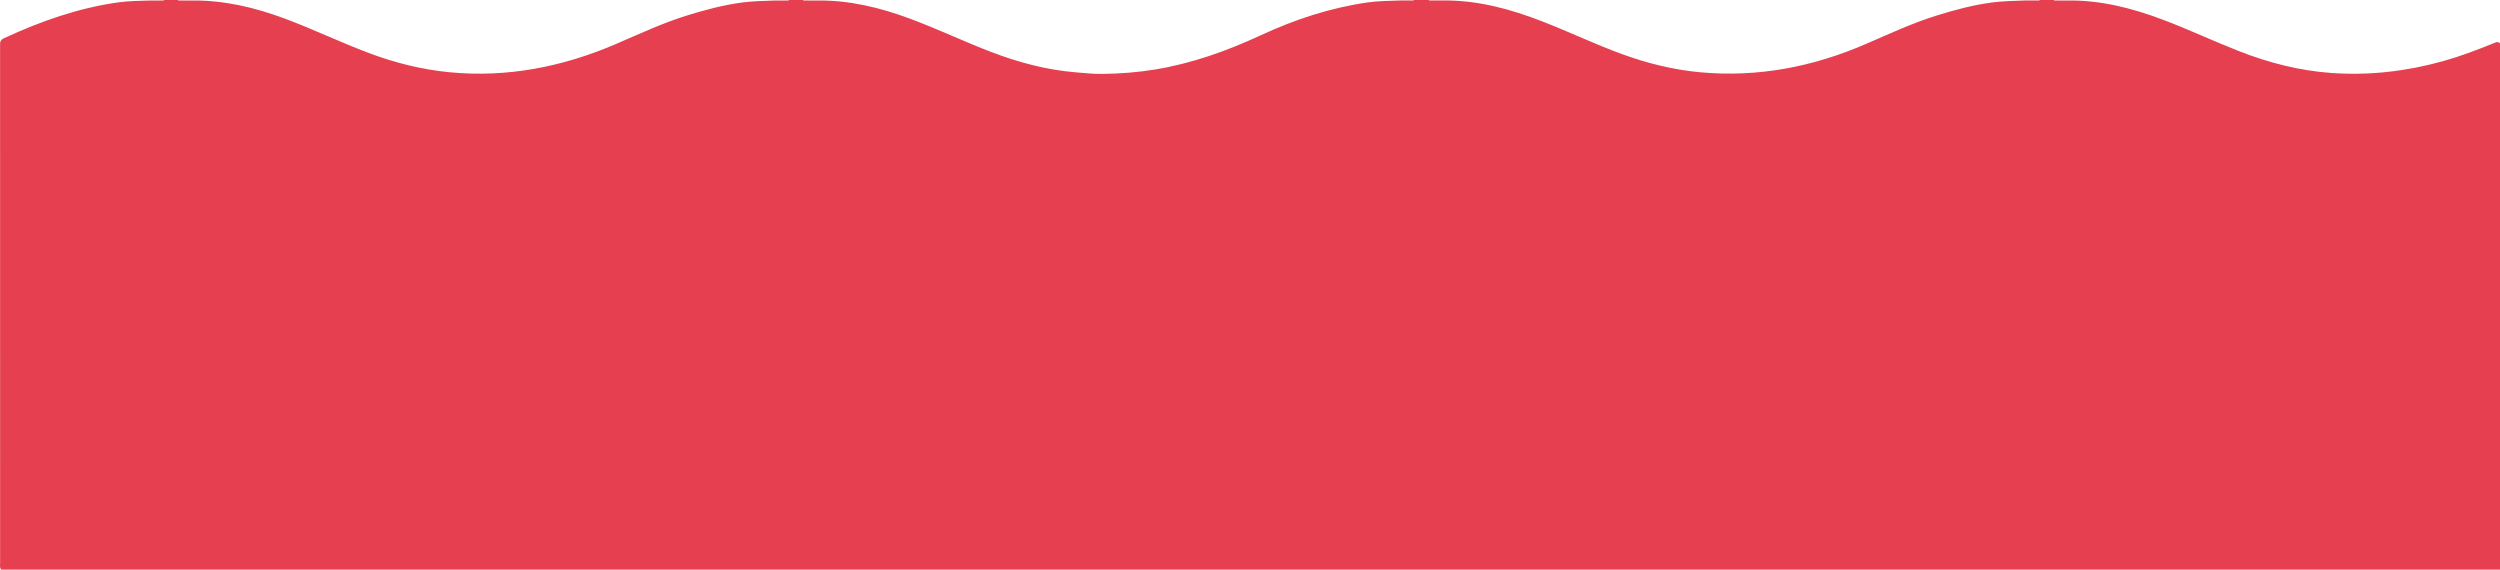 <?xml version="1.0" encoding="UTF-8"?>
<svg id="Camada_1" data-name="Camada 1" xmlns="http://www.w3.org/2000/svg" viewBox="0 0 2380.64 542.4">
  <defs>
    <style>
      .cls-1 {
        fill: #e64050;
        stroke-width: 0px;
      }
    </style>
  </defs>
  <path class="cls-1" d="M1942.92,0h12.48c1.35.94,2.88.28,4.31.48,1.77,0,3.54,0,5.31,0,1.3,0,2.6,0,3.9,0,31.66-.43,61.68,7.32,91.01,18.4,24.22,9.15,47.67,20.2,71.76,29.66,28.44,11.16,57.75,18.75,88.27,20.93,36.18,2.59,71.72-1.53,106.63-11.3,16.34-4.57,32.17-10.59,47.87-16.97,2.04-.83,4.15-2.05,6.18.08v501.12H1.04c-1.5-2-.94-4.32-.94-6.51-.02-164.47-.03-328.94-.02-493.4,0-.58.02-1.16.06-1.74.2-2.41,1.92-3.57,3.85-4.46C38.76,20.23,74.64,7.56,112.74,2.23c9.97-1.39,20.11-1.4,30.19-1.75,1.3,0,2.61,0,3.91,0,1.78,0,3.56,0,5.34,0,1.45-.2,2.99.46,4.35-.48h12.48c1.64.98,3.44.25,5.14.48,1.79,0,3.59,0,5.38,0,1.31,0,2.61,0,3.92,0,30.44-.23,59.46,6.7,87.81,17.25,26.98,10.05,52.92,22.59,79.86,32.71,25.09,9.42,50.85,15.91,77.65,18.42,54.95,5.15,107.2-5.31,157.49-26.84,22.48-9.63,44.6-20.07,68.03-27.32,17.28-5.35,34.73-10.01,52.68-12.36,10.29-1.35,20.71-1.42,31.08-1.86,1.3,0,2.6,0,3.9,0,1.78,0,3.57,0,5.35,0,1.45-.2,2.99.46,4.36-.48h12.48c1.64.98,3.44.26,5.14.48,1.79,0,3.59,0,5.38,0,1.31,0,2.61,0,3.92,0,30.42-.32,59.38,6.72,87.7,17.2,26.4,9.78,51.79,22,78.1,32.01,25.81,9.82,52.27,16.89,79.93,19.19,8.44.7,16.93,1.6,25.32,1.5,16.75-.19,33.49-1.44,50.08-4.16,35.48-5.8,68.87-17.79,101.39-32.86,32.33-14.98,66.03-26.02,101.45-31.07,10.12-1.44,20.41-1.41,30.64-1.83,1.3,0,2.6,0,3.9,0,1.78,0,3.57,0,5.35,0,1.45-.2,2.99.46,4.36-.48h13.44c1.35.94,2.88.28,4.31.48,1.77,0,3.54,0,5.31,0,1.3,0,2.59,0,3.89,0,33.28-.45,64.64,8.16,95.32,20.08,25.34,9.85,49.87,21.65,75.42,30.95,24.13,8.79,48.82,14.97,74.5,17.33,55.1,5.06,107.55-5.15,157.96-26.99,22.3-9.66,44.33-19.92,67.6-27.15,17.28-5.37,34.73-10.01,52.69-12.36,10.3-1.35,20.73-1.43,31.11-1.86,1.31,0,2.62,0,3.93,0,1.81,0,3.61,0,5.42,0,1.73-.23,3.54.51,5.2-.48Z"/>
</svg>
